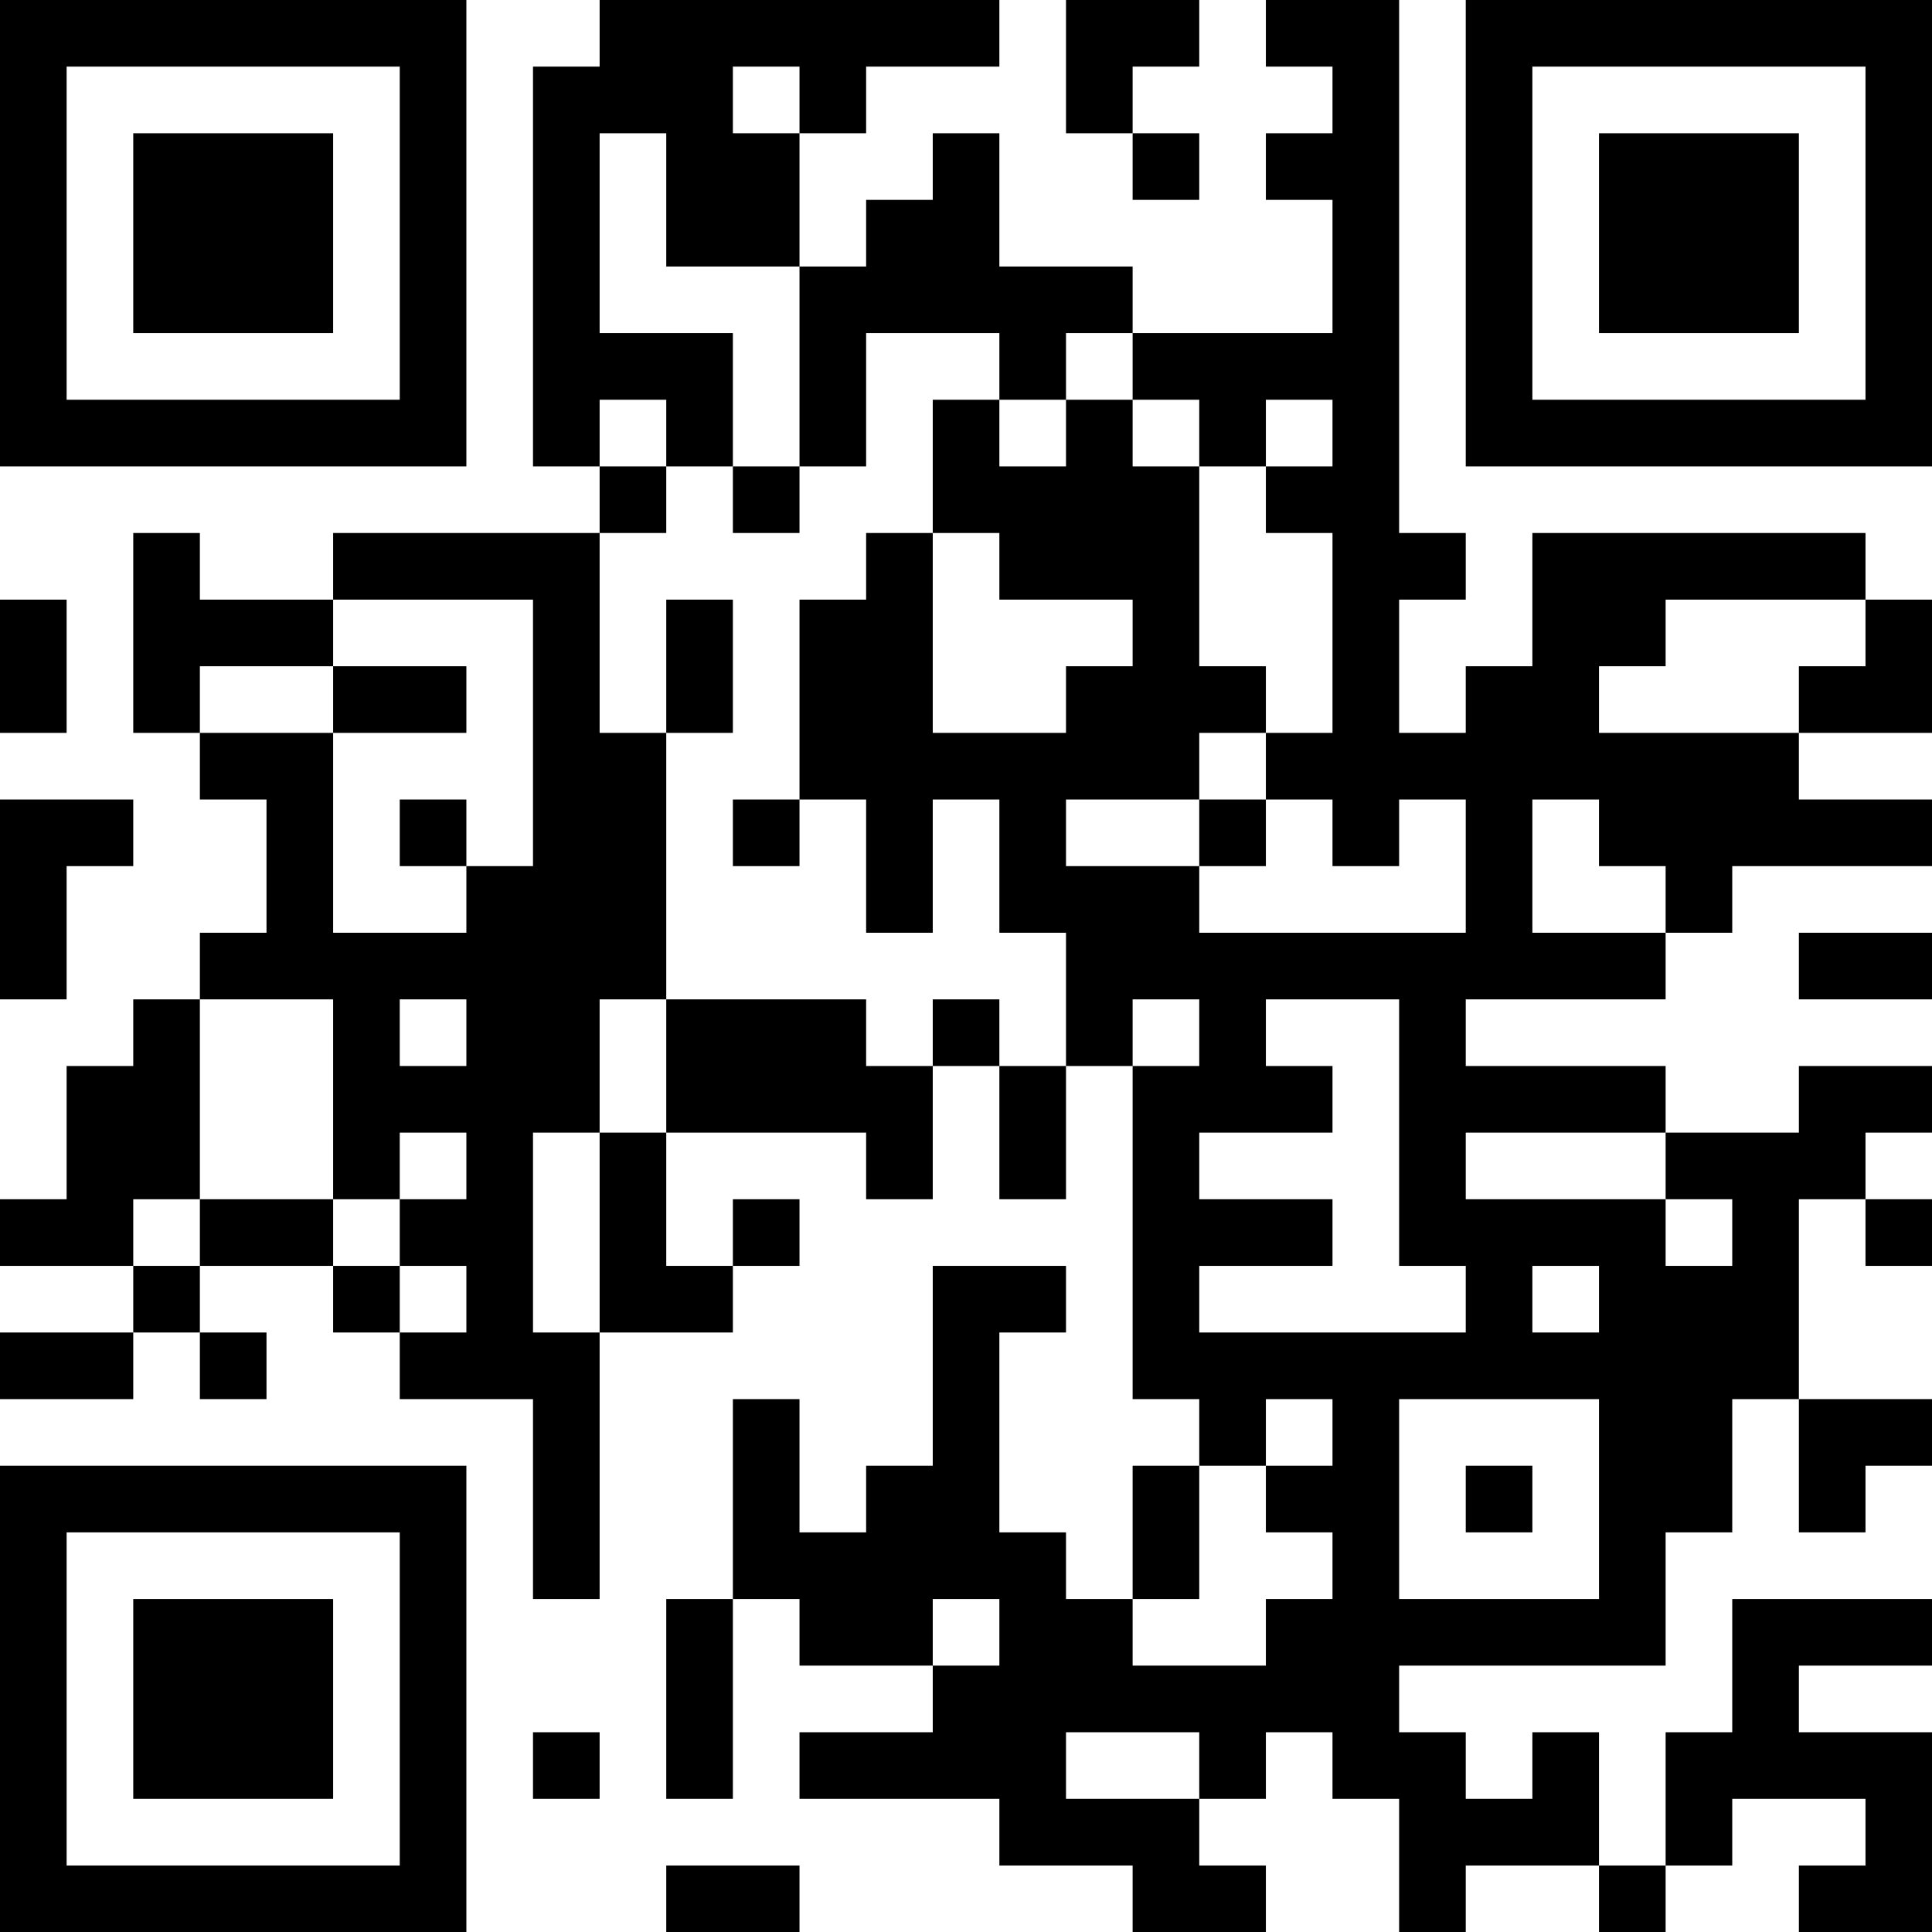 <?xml version="1.0" encoding="UTF-8"?>
<svg xmlns="http://www.w3.org/2000/svg" version="1.1" width="200" height="200" viewBox="0 0 200 200"><rect x="0" y="0" width="200" height="200" fill="#ffffff"/><g transform="scale(6.897)"><g transform="translate(0,0)"><path fill-rule="evenodd" d="M9 0L9 1L8 1L8 7L9 7L9 8L5 8L5 9L3 9L3 8L2 8L2 11L3 11L3 12L4 12L4 14L3 14L3 15L2 15L2 16L1 16L1 18L0 18L0 19L2 19L2 20L0 20L0 21L2 21L2 20L3 20L3 21L4 21L4 20L3 20L3 19L5 19L5 20L6 20L6 21L8 21L8 24L9 24L9 20L11 20L11 19L12 19L12 18L11 18L11 19L10 19L10 17L13 17L13 18L14 18L14 16L15 16L15 18L16 18L16 16L17 16L17 21L18 21L18 22L17 22L17 24L16 24L16 23L15 23L15 20L16 20L16 19L14 19L14 22L13 22L13 23L12 23L12 21L11 21L11 24L10 24L10 27L11 27L11 24L12 24L12 25L14 25L14 26L12 26L12 27L15 27L15 28L17 28L17 29L19 29L19 28L18 28L18 27L19 27L19 26L20 26L20 27L21 27L21 29L22 29L22 28L24 28L24 29L25 29L25 28L26 28L26 27L28 27L28 28L27 28L27 29L29 29L29 26L27 26L27 25L29 25L29 24L26 24L26 26L25 26L25 28L24 28L24 26L23 26L23 27L22 27L22 26L21 26L21 25L25 25L25 23L26 23L26 21L27 21L27 23L28 23L28 22L29 22L29 21L27 21L27 18L28 18L28 19L29 19L29 18L28 18L28 17L29 17L29 16L27 16L27 17L25 17L25 16L22 16L22 15L25 15L25 14L26 14L26 13L29 13L29 12L27 12L27 11L29 11L29 9L28 9L28 8L23 8L23 10L22 10L22 11L21 11L21 9L22 9L22 8L21 8L21 0L19 0L19 1L20 1L20 2L19 2L19 3L20 3L20 5L17 5L17 4L15 4L15 2L14 2L14 3L13 3L13 4L12 4L12 2L13 2L13 1L15 1L15 0ZM16 0L16 2L17 2L17 3L18 3L18 2L17 2L17 1L18 1L18 0ZM11 1L11 2L12 2L12 1ZM9 2L9 5L11 5L11 7L10 7L10 6L9 6L9 7L10 7L10 8L9 8L9 11L10 11L10 15L9 15L9 17L8 17L8 20L9 20L9 17L10 17L10 15L13 15L13 16L14 16L14 15L15 15L15 16L16 16L16 14L15 14L15 12L14 12L14 14L13 14L13 12L12 12L12 9L13 9L13 8L14 8L14 11L16 11L16 10L17 10L17 9L15 9L15 8L14 8L14 6L15 6L15 7L16 7L16 6L17 6L17 7L18 7L18 10L19 10L19 11L18 11L18 12L16 12L16 13L18 13L18 14L22 14L22 12L21 12L21 13L20 13L20 12L19 12L19 11L20 11L20 8L19 8L19 7L20 7L20 6L19 6L19 7L18 7L18 6L17 6L17 5L16 5L16 6L15 6L15 5L13 5L13 7L12 7L12 4L10 4L10 2ZM11 7L11 8L12 8L12 7ZM0 9L0 11L1 11L1 9ZM5 9L5 10L3 10L3 11L5 11L5 14L7 14L7 13L8 13L8 9ZM10 9L10 11L11 11L11 9ZM25 9L25 10L24 10L24 11L27 11L27 10L28 10L28 9ZM5 10L5 11L7 11L7 10ZM0 12L0 15L1 15L1 13L2 13L2 12ZM6 12L6 13L7 13L7 12ZM11 12L11 13L12 13L12 12ZM18 12L18 13L19 13L19 12ZM23 12L23 14L25 14L25 13L24 13L24 12ZM27 14L27 15L29 15L29 14ZM3 15L3 18L2 18L2 19L3 19L3 18L5 18L5 19L6 19L6 20L7 20L7 19L6 19L6 18L7 18L7 17L6 17L6 18L5 18L5 15ZM6 15L6 16L7 16L7 15ZM17 15L17 16L18 16L18 15ZM19 15L19 16L20 16L20 17L18 17L18 18L20 18L20 19L18 19L18 20L22 20L22 19L21 19L21 15ZM22 17L22 18L25 18L25 19L26 19L26 18L25 18L25 17ZM23 19L23 20L24 20L24 19ZM19 21L19 22L18 22L18 24L17 24L17 25L19 25L19 24L20 24L20 23L19 23L19 22L20 22L20 21ZM21 21L21 24L24 24L24 21ZM22 22L22 23L23 23L23 22ZM14 24L14 25L15 25L15 24ZM8 26L8 27L9 27L9 26ZM16 26L16 27L18 27L18 26ZM10 28L10 29L12 29L12 28ZM0 0L0 7L7 7L7 0ZM1 1L1 6L6 6L6 1ZM2 2L2 5L5 5L5 2ZM22 0L22 7L29 7L29 0ZM23 1L23 6L28 6L28 1ZM24 2L24 5L27 5L27 2ZM0 22L0 29L7 29L7 22ZM1 23L1 28L6 28L6 23ZM2 24L2 27L5 27L5 24Z" fill="#000000"/></g></g></svg>
